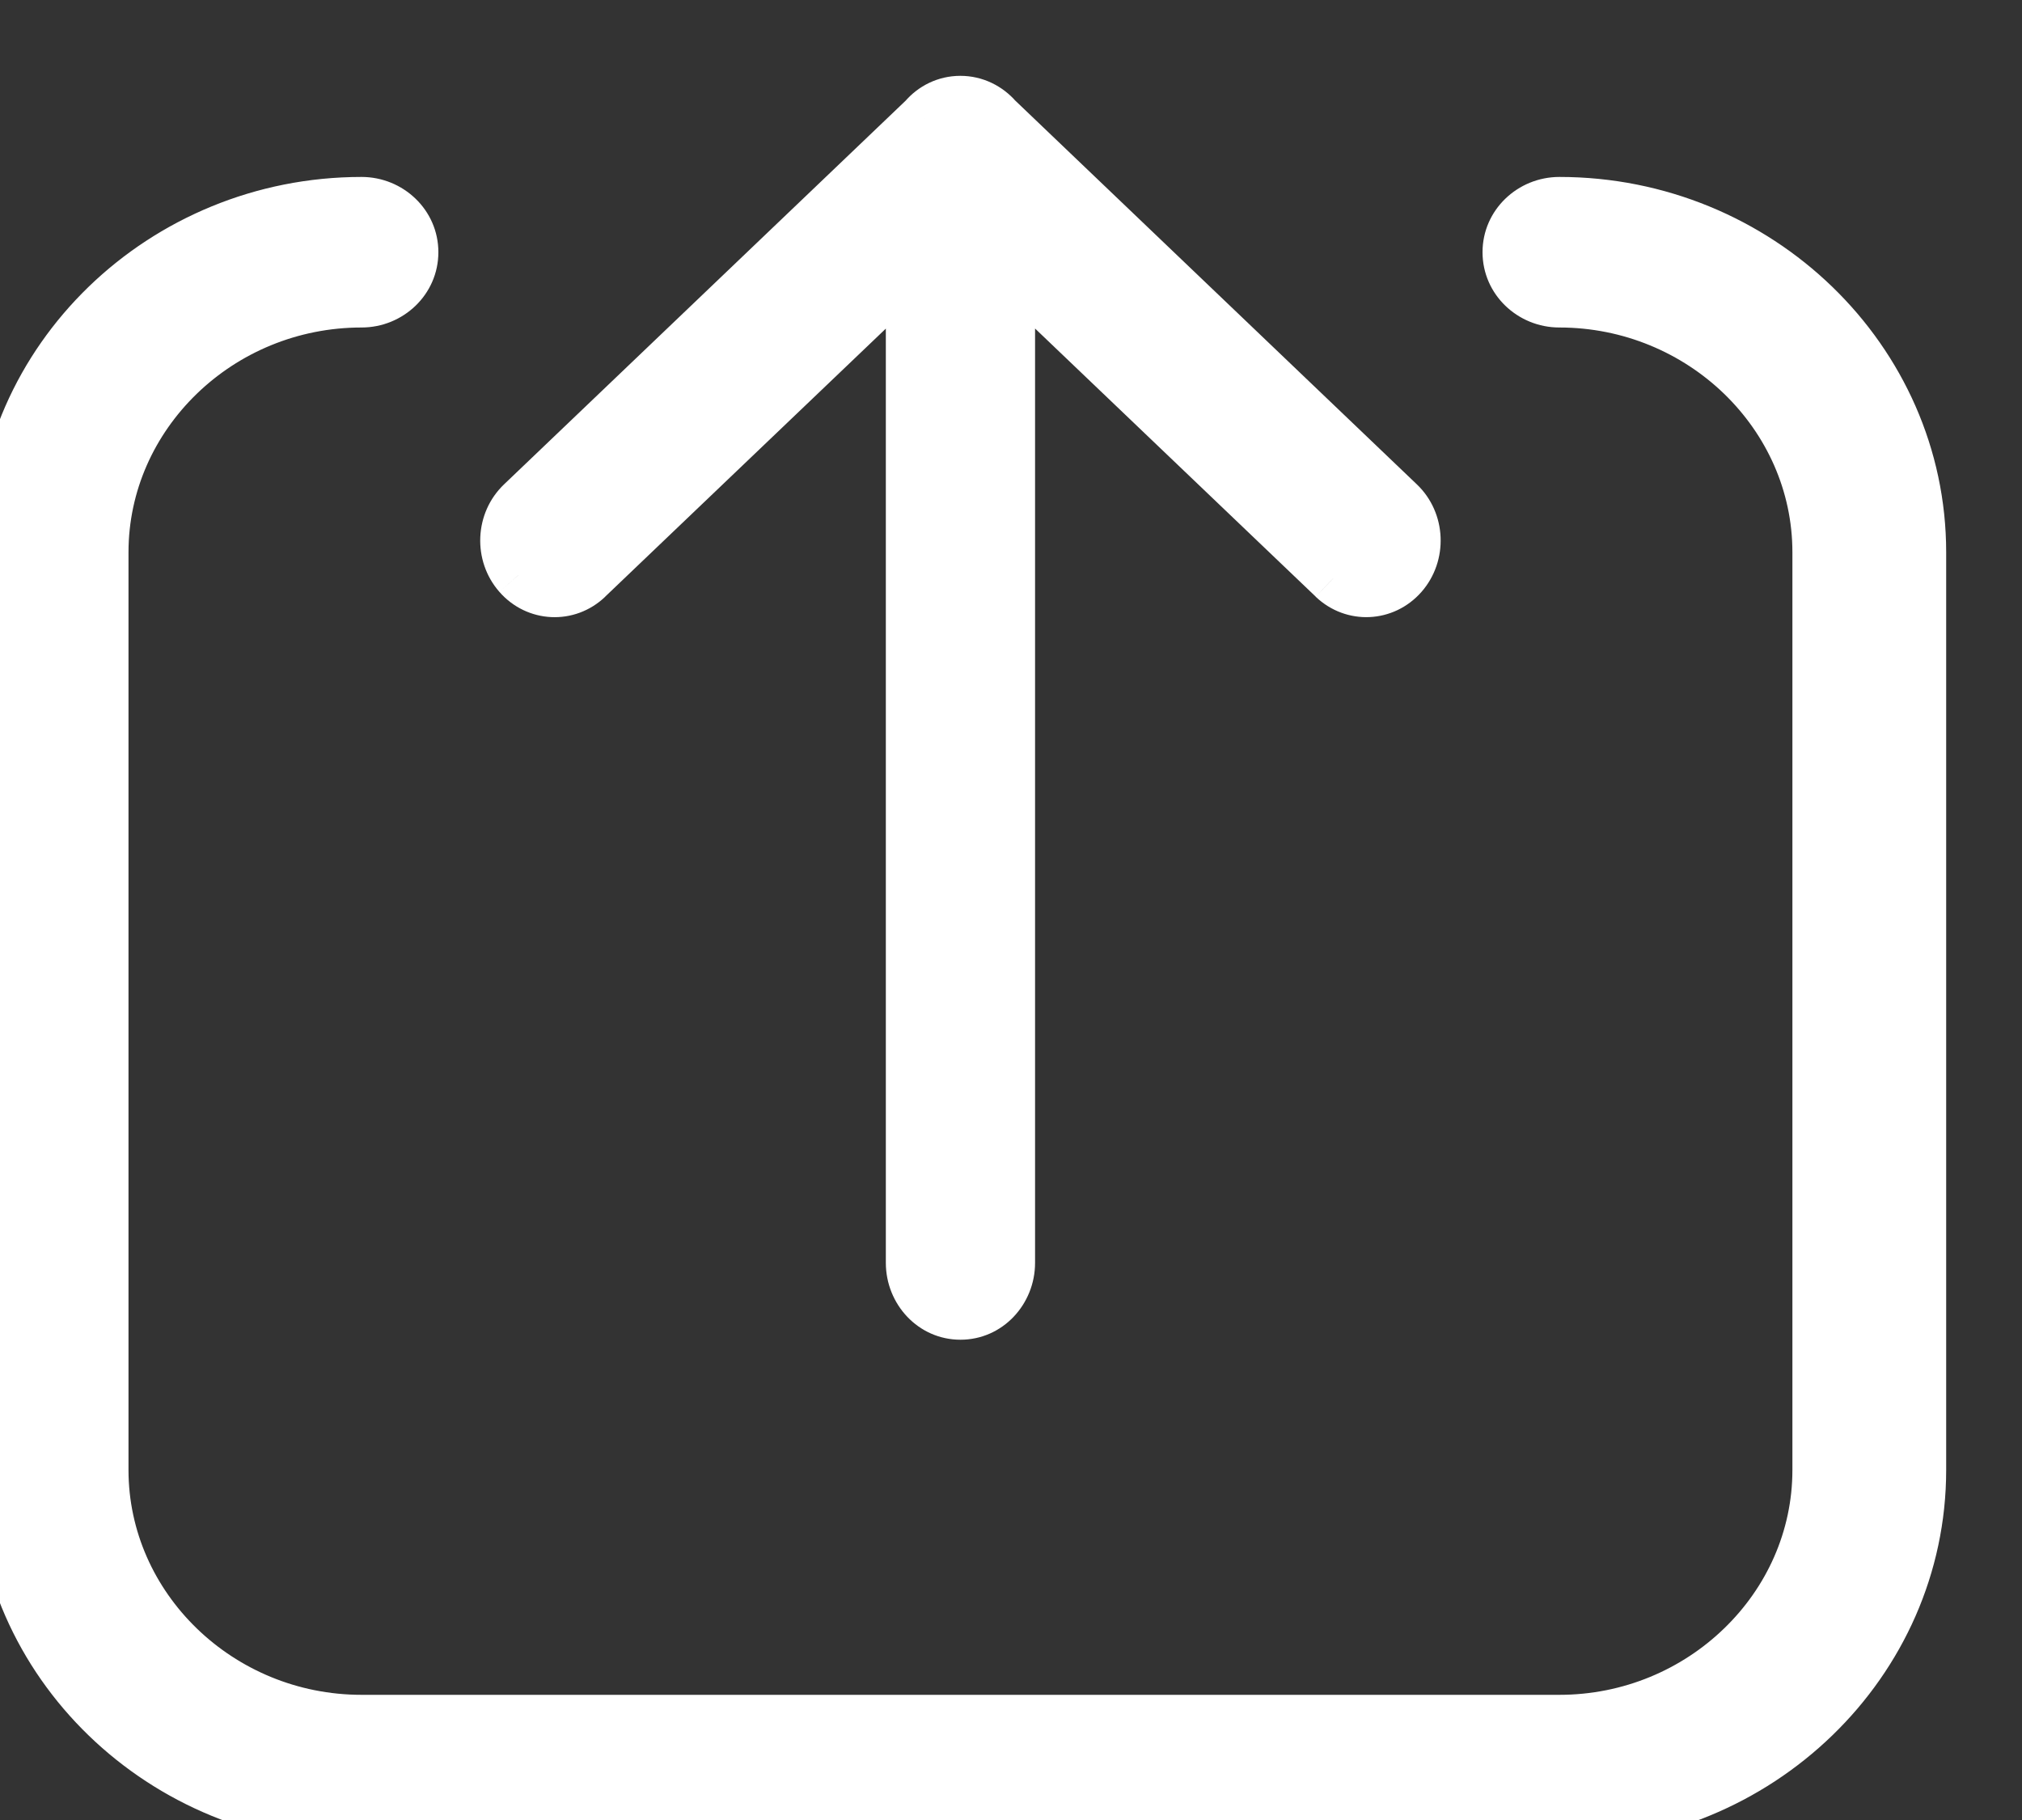 <svg width="20" height="18" viewBox="0 0 20 18" fill="none" xmlns="http://www.w3.org/2000/svg">
<rect x="0" y="0" width="20" height="18" fill="#333333" stroke="none"/>
<path fill-rule="evenodd" clip-rule="evenodd" d="M14.914 2.494C14.914 2.767 15.142 2.989 15.424 2.989C16.126 2.989 16.765 3.267 17.228 3.716C17.691 4.164 17.979 4.782 17.979 5.462V14.538C17.979 15.218 17.691 15.837 17.228 16.285C16.765 16.733 16.126 17.012 15.424 17.012H3.576C2.874 17.012 2.235 16.733 1.772 16.285C1.309 15.836 1.021 15.218 1.021 14.538L1.021 5.462C1.021 4.782 1.309 4.164 1.772 3.716C2.235 3.267 2.874 2.989 3.576 2.989C3.858 2.989 4.086 2.767 4.086 2.494C4.086 2.221 3.858 2 3.576 2C2.592 2 1.698 2.389 1.05 3.016C0.402 3.644 0 4.51 0 5.462L0 14.538C0 15.491 0.402 16.357 1.05 16.984C1.698 17.611 2.592 18 3.576 18H15.424C16.408 18 17.302 17.611 17.95 16.984C18.598 16.356 19 15.49 19 14.538V5.462C19 4.509 18.598 3.644 17.95 3.016C17.302 2.389 16.408 2 15.424 2C15.142 2 14.914 2.221 14.914 2.494ZM9.862 1.169C9.773 1.065 9.643 1 9.499 1C9.355 1 9.226 1.065 9.138 1.169L5.158 4.971C4.96 5.16 4.946 5.482 5.127 5.689C5.308 5.896 5.616 5.91 5.814 5.721L9.012 2.665L9.012 12.49C9.012 12.772 9.23 13 9.5 13C9.77 13 9.988 12.772 9.988 12.49L9.988 2.665L13.187 5.721C13.385 5.909 13.692 5.896 13.873 5.689C14.053 5.482 14.04 5.161 13.842 4.971L9.862 1.169Z" fill="white"/>
<path d="M17.228 3.716L17.054 3.895L17.054 3.895L17.228 3.716ZM17.228 16.285L17.054 16.105L17.054 16.105L17.228 16.285ZM1.772 16.285L1.598 16.464L1.598 16.464L1.772 16.285ZM1.772 3.716L1.946 3.895L1.946 3.895L1.772 3.716ZM1.05 3.016L0.876 2.837L0.876 2.837L1.05 3.016ZM1.05 16.984L0.876 17.163L0.876 17.163L1.05 16.984ZM17.95 16.984L18.124 17.163L18.124 17.163L17.95 16.984ZM17.95 3.016L18.124 2.837L18.124 2.837L17.95 3.016ZM9.862 1.169L9.673 1.332L9.681 1.341L9.689 1.349L9.862 1.169ZM9.138 1.169L9.311 1.349L9.32 1.34L9.329 1.33L9.138 1.169ZM5.158 4.971L5.331 5.152L5.331 5.152L5.158 4.971ZM5.127 5.689L5.316 5.524L5.315 5.524L5.127 5.689ZM5.814 5.721L5.641 5.54L5.641 5.54L5.814 5.721ZM9.012 2.665H9.262V2.08L8.839 2.484L9.012 2.665ZM9.988 2.665L10.161 2.484L9.738 2.08V2.665H9.988ZM13.187 5.721L13.014 5.901L13.014 5.902L13.187 5.721ZM13.873 5.689L14.061 5.853L14.061 5.853L13.873 5.689ZM13.842 4.971L14.015 4.791L14.015 4.791L13.842 4.971ZM15.424 2.739C15.273 2.739 15.164 2.622 15.164 2.494H14.664C14.664 2.913 15.012 3.239 15.424 3.239V2.739ZM17.402 3.536C16.894 3.044 16.193 2.739 15.424 2.739V3.239C16.059 3.239 16.636 3.491 17.054 3.895L17.402 3.536ZM18.229 5.462C18.229 4.71 17.91 4.028 17.402 3.536L17.054 3.895C17.472 4.3 17.729 4.854 17.729 5.462H18.229ZM18.229 14.538V5.462H17.729V14.538L18.229 14.538ZM17.402 16.464C17.91 15.973 18.229 15.291 18.229 14.538L17.729 14.538C17.729 15.146 17.472 15.701 17.054 16.105L17.402 16.464ZM15.424 17.262C16.193 17.262 16.894 16.957 17.402 16.464L17.054 16.105C16.636 16.51 16.059 16.762 15.424 16.762V17.262ZM3.576 17.262H15.424V16.762H3.576V17.262ZM1.598 16.464C2.106 16.956 2.807 17.262 3.576 17.262V16.762C2.941 16.762 2.364 16.51 1.946 16.105L1.598 16.464ZM0.771 14.538C0.771 15.29 1.09 15.972 1.598 16.464L1.946 16.105C1.528 15.7 1.271 15.145 1.271 14.538H0.771ZM0.771 5.462L0.771 14.538H1.271L1.271 5.462H0.771ZM1.598 3.536C1.09 4.028 0.771 4.71 0.771 5.462H1.271C1.271 4.854 1.528 4.3 1.946 3.895L1.598 3.536ZM3.576 2.739C2.807 2.739 2.106 3.044 1.598 3.536L1.946 3.895C2.364 3.49 2.941 3.239 3.576 3.239V2.739ZM3.836 2.494C3.836 2.622 3.728 2.739 3.576 2.739V3.239C3.988 3.239 4.336 2.913 4.336 2.494H3.836ZM3.576 2.25C3.728 2.25 3.836 2.367 3.836 2.494H4.336C4.336 2.076 3.988 1.75 3.576 1.75V2.25ZM1.224 3.196C1.826 2.612 2.658 2.25 3.576 2.25V1.75C2.525 1.75 1.569 2.166 0.876 2.837L1.224 3.196ZM0.25 5.462C0.25 4.582 0.621 3.779 1.224 3.196L0.876 2.837C0.183 3.508 -0.25 4.437 -0.25 5.462H0.25ZM0.25 14.538L0.25 5.462H-0.25L-0.25 14.538H0.25ZM1.224 16.804C0.621 16.221 0.25 15.419 0.25 14.538H-0.25C-0.25 15.563 0.183 16.492 0.876 17.163L1.224 16.804ZM3.576 17.75C2.659 17.75 1.826 17.387 1.224 16.804L0.876 17.163C1.569 17.834 2.525 18.25 3.576 18.25V17.75ZM15.424 17.75H3.576V18.25H15.424V17.75ZM17.776 16.804C17.174 17.387 16.341 17.75 15.424 17.75V18.25C16.475 18.25 17.431 17.834 18.124 17.163L17.776 16.804ZM18.75 14.538C18.75 15.418 18.378 16.221 17.776 16.804L18.124 17.163C18.817 16.492 19.25 15.563 19.25 14.538H18.75ZM18.75 5.462V14.538H19.25V5.462H18.75ZM17.776 3.196C18.379 3.779 18.75 4.581 18.75 5.462H19.25C19.25 4.437 18.817 3.508 18.124 2.837L17.776 3.196ZM15.424 2.25C16.341 2.25 17.174 2.613 17.776 3.196L18.124 2.837C17.431 2.166 16.474 1.75 15.424 1.75V2.25ZM15.164 2.494C15.164 2.367 15.273 2.25 15.424 2.25V1.75C15.012 1.75 14.664 2.076 14.664 2.494H15.164ZM9.499 1.25C9.566 1.25 9.627 1.279 9.673 1.332L10.051 1.005C9.918 0.851 9.721 0.75 9.499 0.75V1.25ZM9.329 1.33C9.372 1.28 9.433 1.25 9.499 1.25V0.75C9.278 0.75 9.081 0.85 8.948 1.007L9.329 1.33ZM5.331 5.152L9.311 1.349L8.966 0.988L4.985 4.791L5.331 5.152ZM5.315 5.524C5.222 5.417 5.23 5.248 5.331 5.152L4.986 4.79C4.69 5.072 4.67 5.546 4.939 5.853L5.315 5.524ZM5.641 5.54C5.546 5.63 5.403 5.625 5.316 5.524L4.939 5.853C5.213 6.167 5.685 6.19 5.987 5.901L5.641 5.54ZM8.839 2.484L5.641 5.54L5.986 5.901L9.185 2.846L8.839 2.484ZM9.262 12.49L9.262 2.665H8.762L8.762 12.49H9.262ZM9.5 12.75C9.379 12.75 9.262 12.644 9.262 12.49H8.762C8.762 12.899 9.082 13.25 9.5 13.25V12.75ZM9.738 12.49C9.738 12.644 9.621 12.75 9.5 12.75V13.25C9.918 13.25 10.238 12.899 10.238 12.49H9.738ZM9.738 2.665L9.738 12.49H10.238L10.238 2.665H9.738ZM13.359 5.54L10.161 2.484L9.816 2.846L13.014 5.901L13.359 5.54ZM13.685 5.524C13.597 5.624 13.454 5.63 13.359 5.54L13.014 5.902C13.316 6.189 13.786 6.167 14.061 5.853L13.685 5.524ZM13.669 5.152C13.77 5.248 13.778 5.417 13.684 5.524L14.061 5.853C14.329 5.546 14.31 5.073 14.015 4.791L13.669 5.152ZM9.689 1.349L13.669 5.152L14.015 4.791L10.035 0.988L9.689 1.349Z" fill="white"/>
</svg>
